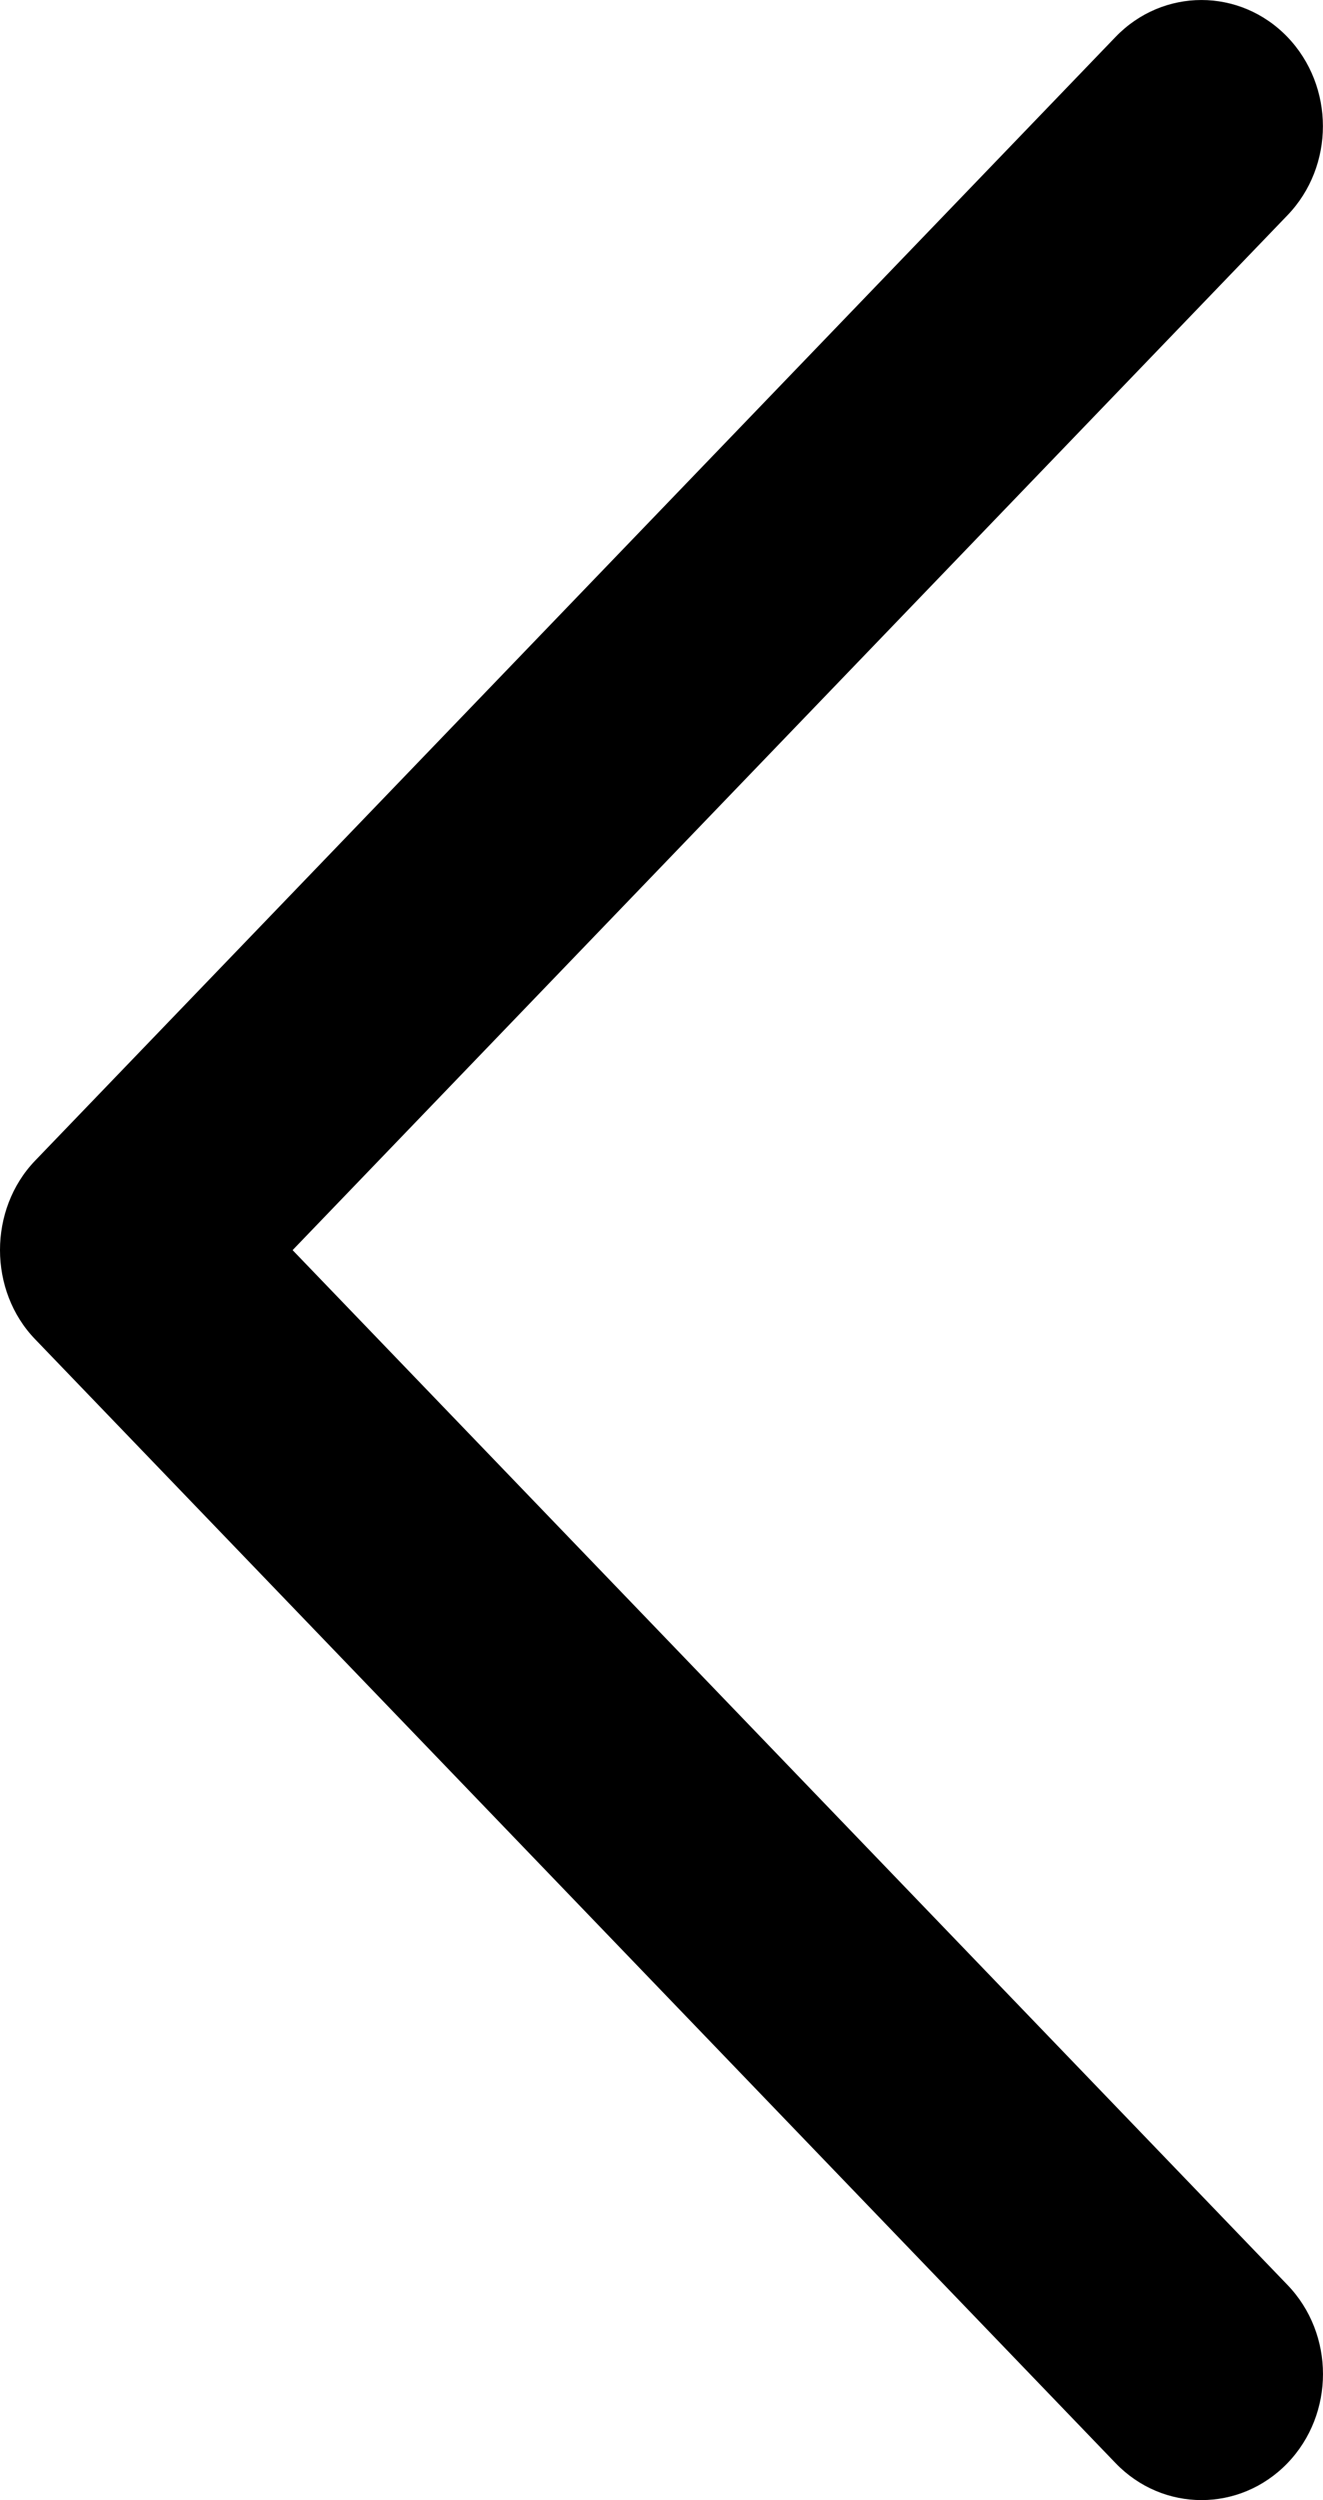 <svg width="18" height="34" viewBox="0 0 18 34" fill="none" xmlns="http://www.w3.org/2000/svg">
<path d="M0.478 18.213L15.179 33.498C15.824 34.167 16.869 34.167 17.516 33.498C18.161 32.829 18.161 31.742 17.516 31.073L3.981 17.001L17.515 2.929C18.16 2.26 18.16 1.173 17.515 0.502C16.869 -0.167 15.823 -0.167 15.178 0.502L0.476 15.786C-0.159 16.449 -0.159 17.553 0.478 18.213Z" fill="black"/>
</svg>

